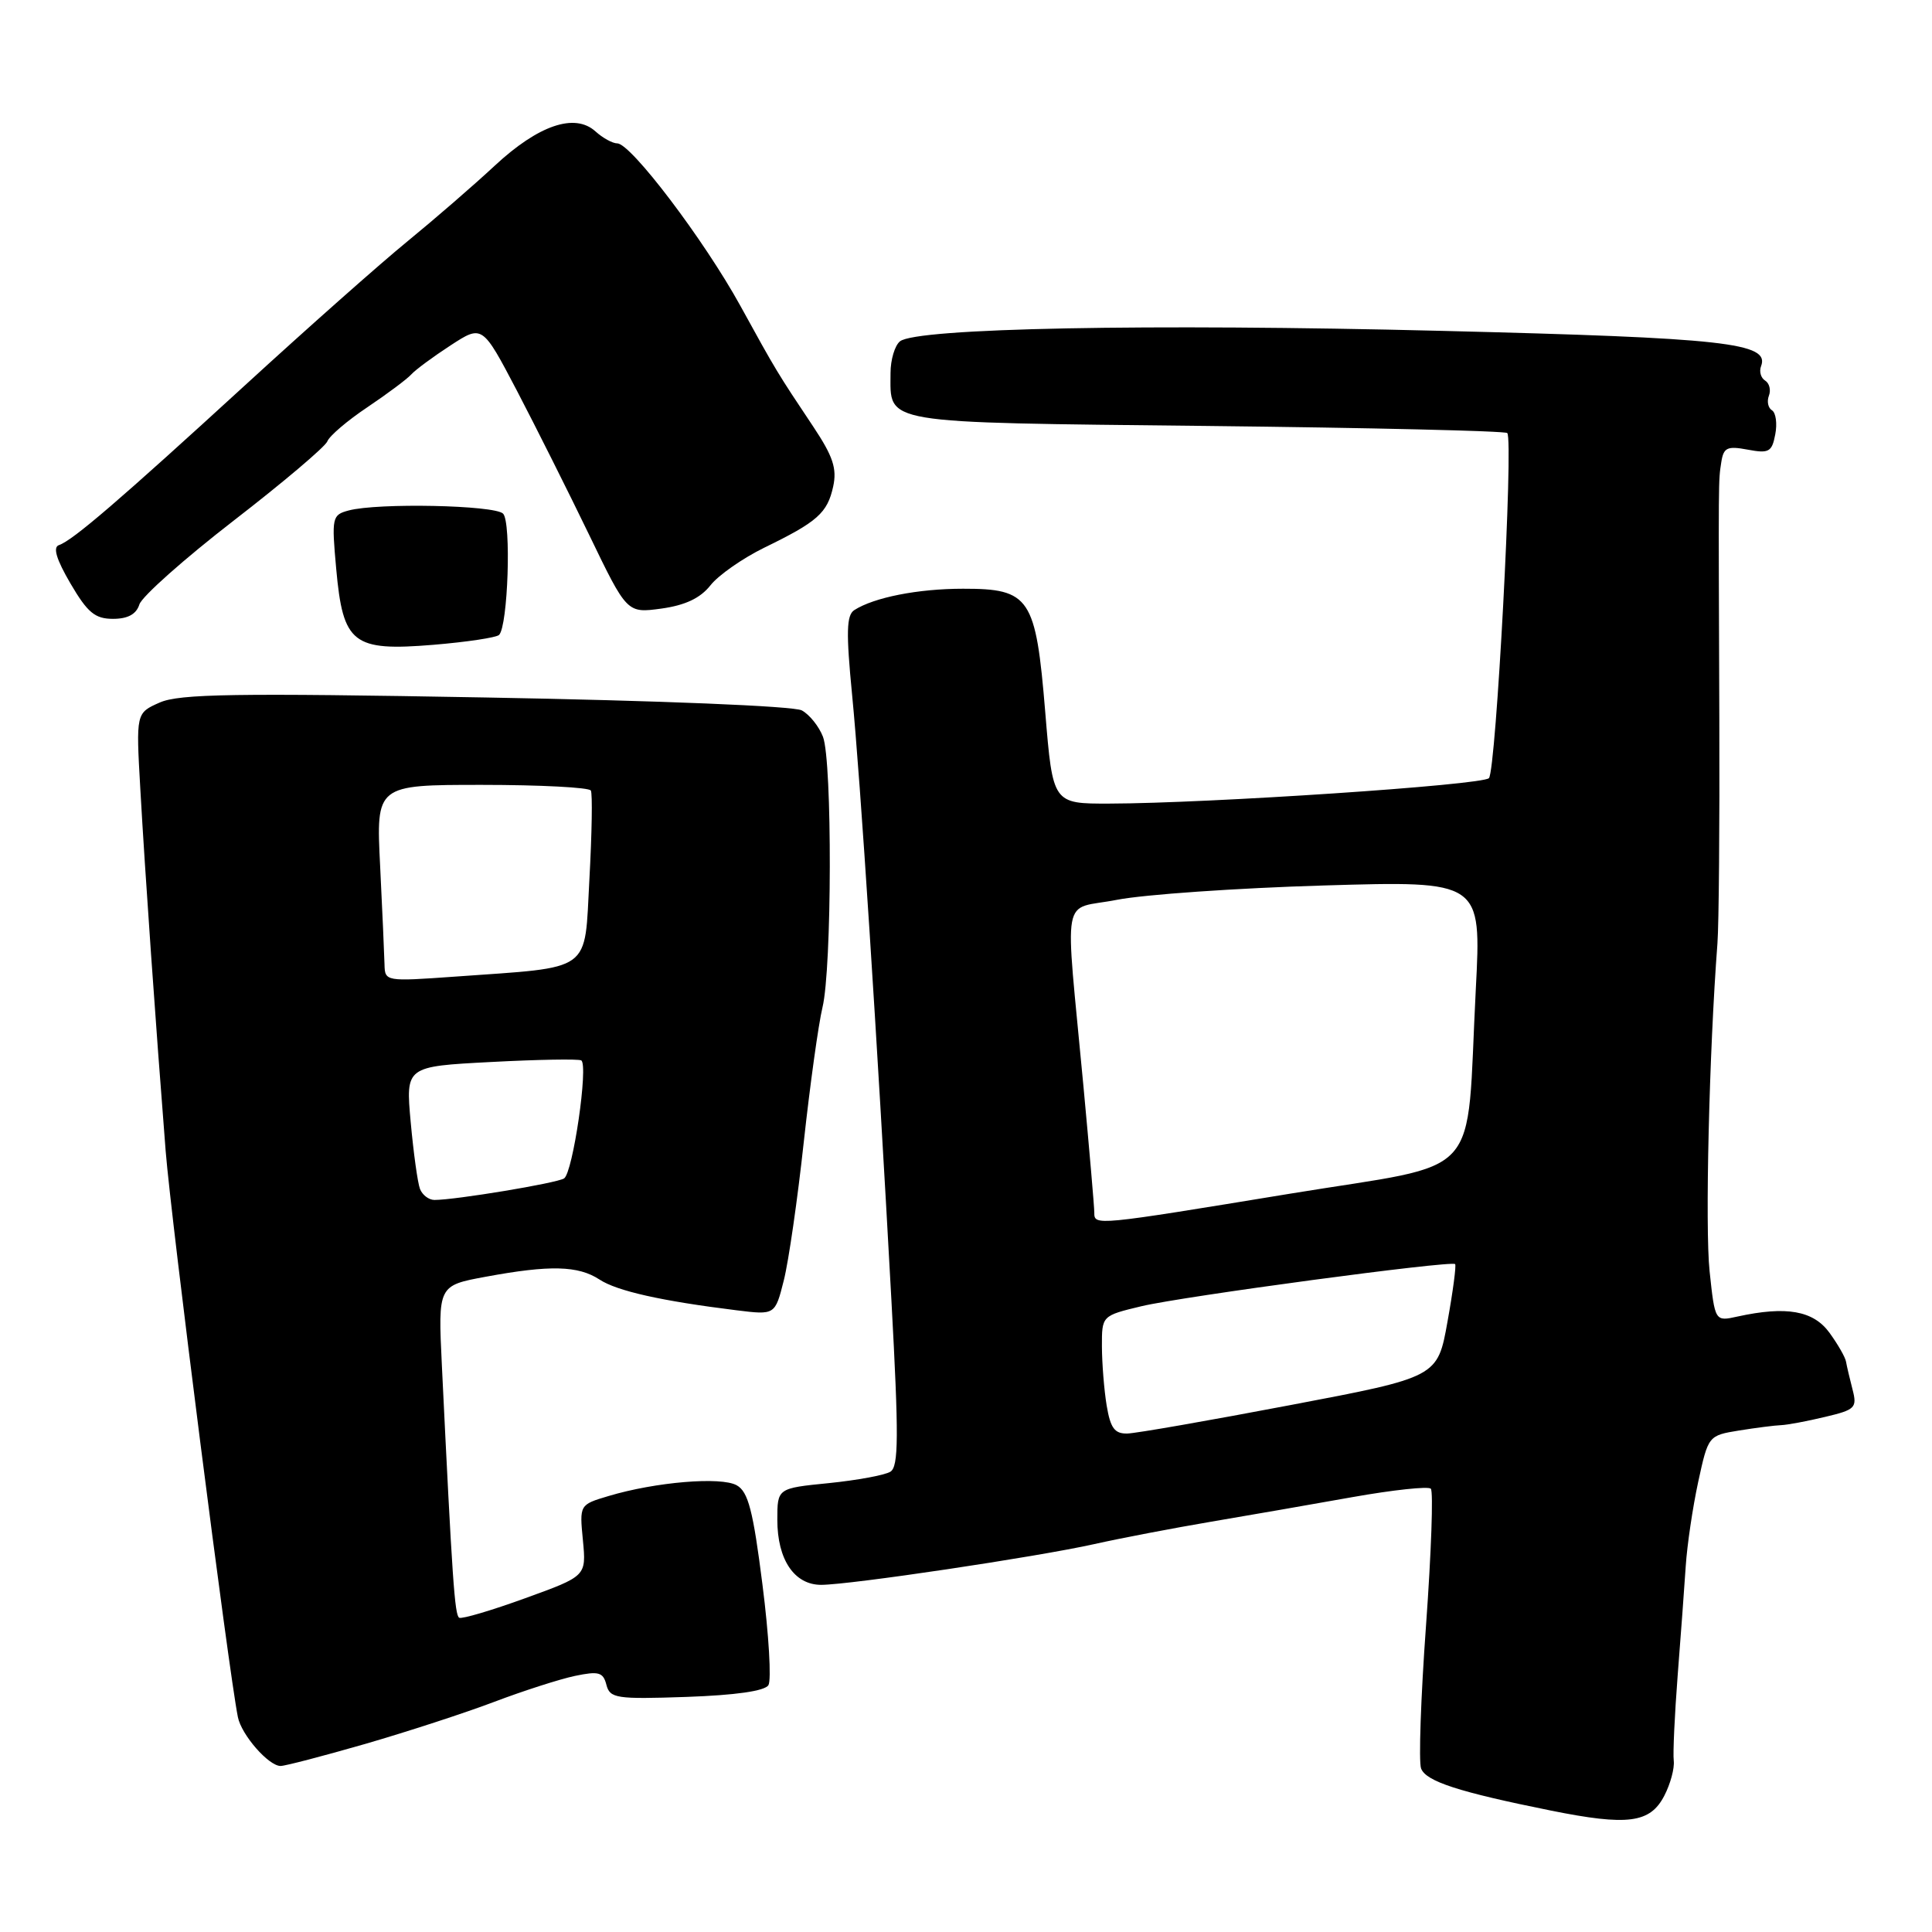 <?xml version="1.0" encoding="UTF-8" standalone="no"?>
<!DOCTYPE svg PUBLIC "-//W3C//DTD SVG 1.1//EN" "http://www.w3.org/Graphics/SVG/1.1/DTD/svg11.dtd" >
<svg xmlns="http://www.w3.org/2000/svg" xmlns:xlink="http://www.w3.org/1999/xlink" version="1.1" viewBox="0 0 256 256">
 <g >
 <path fill="currentColor"
d=" M 220.53 237.94 C 221.34 236.38 221.90 234.30 221.78 233.30 C 221.66 232.31 221.90 227.22 222.30 222.00 C 222.71 216.78 223.19 210.25 223.37 207.50 C 223.55 204.75 224.29 199.74 225.02 196.36 C 226.35 190.24 226.37 190.21 230.43 189.55 C 232.67 189.19 235.18 188.87 236.00 188.84 C 236.82 188.81 239.45 188.32 241.82 187.75 C 245.84 186.80 246.10 186.54 245.47 184.11 C 245.10 182.68 244.71 181.02 244.61 180.44 C 244.52 179.85 243.52 178.12 242.41 176.59 C 240.27 173.66 236.70 173.03 230.22 174.45 C 227.24 175.11 227.24 175.11 226.53 168.44 C 225.92 162.70 226.47 139.41 227.57 125.00 C 227.76 122.53 227.87 109.25 227.82 95.50 C 227.70 62.46 227.69 63.83 228.08 61.24 C 228.38 59.30 228.86 59.07 231.58 59.58 C 234.39 60.11 234.79 59.89 235.23 57.56 C 235.51 56.13 235.31 54.69 234.80 54.37 C 234.28 54.06 234.10 53.18 234.39 52.43 C 234.68 51.68 234.45 50.78 233.89 50.43 C 233.32 50.08 233.08 49.22 233.35 48.52 C 234.54 45.43 228.63 44.77 191.00 43.84 C 152.10 42.87 121.41 43.47 119.25 45.23 C 118.56 45.79 118.00 47.68 118.00 49.43 C 118.00 56.25 116.28 55.96 159.85 56.44 C 181.50 56.68 199.44 57.10 199.72 57.38 C 200.57 58.23 198.23 102.17 197.29 103.11 C 196.37 104.03 160.17 106.45 147.00 106.48 C 139.50 106.50 139.50 106.50 138.50 94.35 C 137.25 79.16 136.48 78.00 127.60 78.01 C 121.65 78.01 115.82 79.16 113.20 80.84 C 112.16 81.51 112.10 83.77 112.91 92.09 C 114.01 103.31 116.21 137.28 118.12 172.35 C 119.10 190.39 119.08 194.33 117.98 195.01 C 117.25 195.46 113.58 196.14 109.83 196.52 C 103.00 197.20 103.00 197.20 103.00 201.38 C 103.00 206.66 105.25 210.00 108.81 210.00 C 112.68 209.99 137.34 206.31 145.00 204.60 C 148.57 203.80 155.55 202.47 160.50 201.63 C 165.45 200.79 173.88 199.33 179.24 198.37 C 184.59 197.42 189.25 196.92 189.59 197.26 C 189.94 197.60 189.65 205.73 188.96 215.32 C 188.26 224.91 187.97 233.47 188.30 234.33 C 188.95 236.05 193.30 237.45 205.50 239.91 C 215.69 241.96 218.65 241.58 220.53 237.94 Z  M 48.39 231.08 C 53.95 229.47 61.65 226.96 65.50 225.50 C 69.35 224.04 74.15 222.50 76.17 222.07 C 79.33 221.41 79.92 221.57 80.35 223.24 C 80.82 225.04 81.64 225.17 90.97 224.85 C 97.47 224.62 101.34 224.07 101.82 223.29 C 102.23 222.62 101.88 216.63 101.03 209.97 C 99.79 200.15 99.14 197.66 97.62 196.81 C 95.54 195.64 86.85 196.37 80.64 198.23 C 76.78 199.38 76.78 199.38 77.24 204.11 C 77.69 208.84 77.69 208.84 69.60 211.77 C 65.14 213.39 61.21 214.55 60.85 214.36 C 60.25 214.03 59.93 209.47 58.55 180.92 C 58.04 170.34 58.04 170.34 64.39 169.17 C 72.88 167.60 76.61 167.70 79.43 169.54 C 81.75 171.07 87.66 172.39 97.60 173.62 C 102.70 174.25 102.70 174.25 103.86 169.65 C 104.50 167.11 105.69 158.85 106.51 151.27 C 107.34 143.70 108.45 135.70 108.98 133.50 C 110.24 128.33 110.29 100.89 109.05 97.63 C 108.52 96.25 107.26 94.68 106.24 94.13 C 105.18 93.56 87.40 92.83 64.34 92.42 C 31.17 91.82 23.76 91.94 21.16 93.09 C 18.02 94.48 18.02 94.48 18.59 104.49 C 19.22 115.68 20.64 135.90 21.95 152.50 C 22.69 161.81 30.28 221.34 31.52 227.52 C 31.99 229.88 35.59 234.00 37.18 234.00 C 37.78 234.00 42.83 232.68 48.39 231.08 Z  M 66.13 84.13 C 67.31 82.95 67.77 69.17 66.66 68.06 C 65.53 66.93 50.05 66.61 46.20 67.64 C 44.00 68.23 43.93 68.54 44.55 75.38 C 45.45 85.31 46.74 86.32 57.43 85.44 C 61.87 85.07 65.78 84.48 66.13 84.13 Z  M 18.47 80.09 C 18.81 79.03 24.43 74.04 30.97 68.98 C 37.52 63.92 43.09 59.20 43.37 58.49 C 43.64 57.77 46.03 55.73 48.68 53.96 C 51.33 52.18 53.95 50.22 54.50 49.61 C 55.05 49.00 57.39 47.27 59.71 45.76 C 63.91 43.03 63.91 43.03 68.49 51.76 C 71.00 56.57 75.31 65.17 78.07 70.88 C 83.08 81.26 83.08 81.26 87.64 80.64 C 90.80 80.20 92.79 79.26 94.13 77.57 C 95.18 76.22 98.40 73.98 101.27 72.57 C 108.32 69.14 109.63 67.98 110.40 64.47 C 110.92 62.09 110.38 60.47 107.78 56.56 C 102.98 49.37 102.88 49.21 98.09 40.50 C 93.30 31.80 83.60 19.00 81.79 19.00 C 81.17 19.00 79.86 18.28 78.90 17.41 C 76.16 14.93 71.34 16.58 65.56 21.95 C 62.78 24.54 57.58 29.04 54.00 31.97 C 50.42 34.89 40.75 43.46 32.50 51.02 C 15.86 66.26 9.62 71.63 7.81 72.23 C 6.98 72.51 7.47 74.12 9.34 77.32 C 11.60 81.18 12.59 82.00 14.97 82.00 C 16.94 82.00 18.06 81.39 18.47 80.09 Z  M 146.64 186.25 C 146.30 184.19 146.02 180.66 146.01 178.42 C 146.00 174.34 146.00 174.34 151.25 173.08 C 156.69 171.78 192.26 167.00 192.81 167.50 C 192.98 167.66 192.53 171.09 191.80 175.13 C 190.49 182.48 190.49 182.48 170.99 186.18 C 160.27 188.22 150.55 189.92 149.38 189.95 C 147.69 189.99 147.14 189.23 146.64 186.25 Z  M 145.00 160.66 C 145.00 159.92 144.35 152.39 143.56 143.91 C 141.09 117.46 140.51 120.71 148.00 119.23 C 151.58 118.53 163.91 117.67 175.40 117.33 C 196.30 116.71 196.30 116.71 195.55 131.10 C 194.21 156.92 196.94 153.91 171.00 158.16 C 144.99 162.43 145.00 162.43 145.00 160.66 Z  M 55.65 157.54 C 55.34 156.73 54.79 152.75 54.42 148.69 C 53.75 141.31 53.75 141.31 65.07 140.72 C 71.29 140.39 76.67 140.30 77.02 140.51 C 77.99 141.11 75.91 155.41 74.74 156.15 C 73.74 156.78 60.34 159.00 57.57 159.00 C 56.82 159.00 55.96 158.34 55.65 157.54 Z  M 50.95 127.79 C 50.92 126.53 50.66 120.66 50.37 114.75 C 49.83 104.00 49.83 104.00 63.86 104.00 C 71.57 104.00 78.07 104.34 78.29 104.75 C 78.52 105.16 78.43 110.44 78.10 116.48 C 77.41 129.04 78.73 128.08 60.25 129.41 C 51.10 130.06 51.00 130.05 50.95 127.79 Z "/>
</g>
</svg>